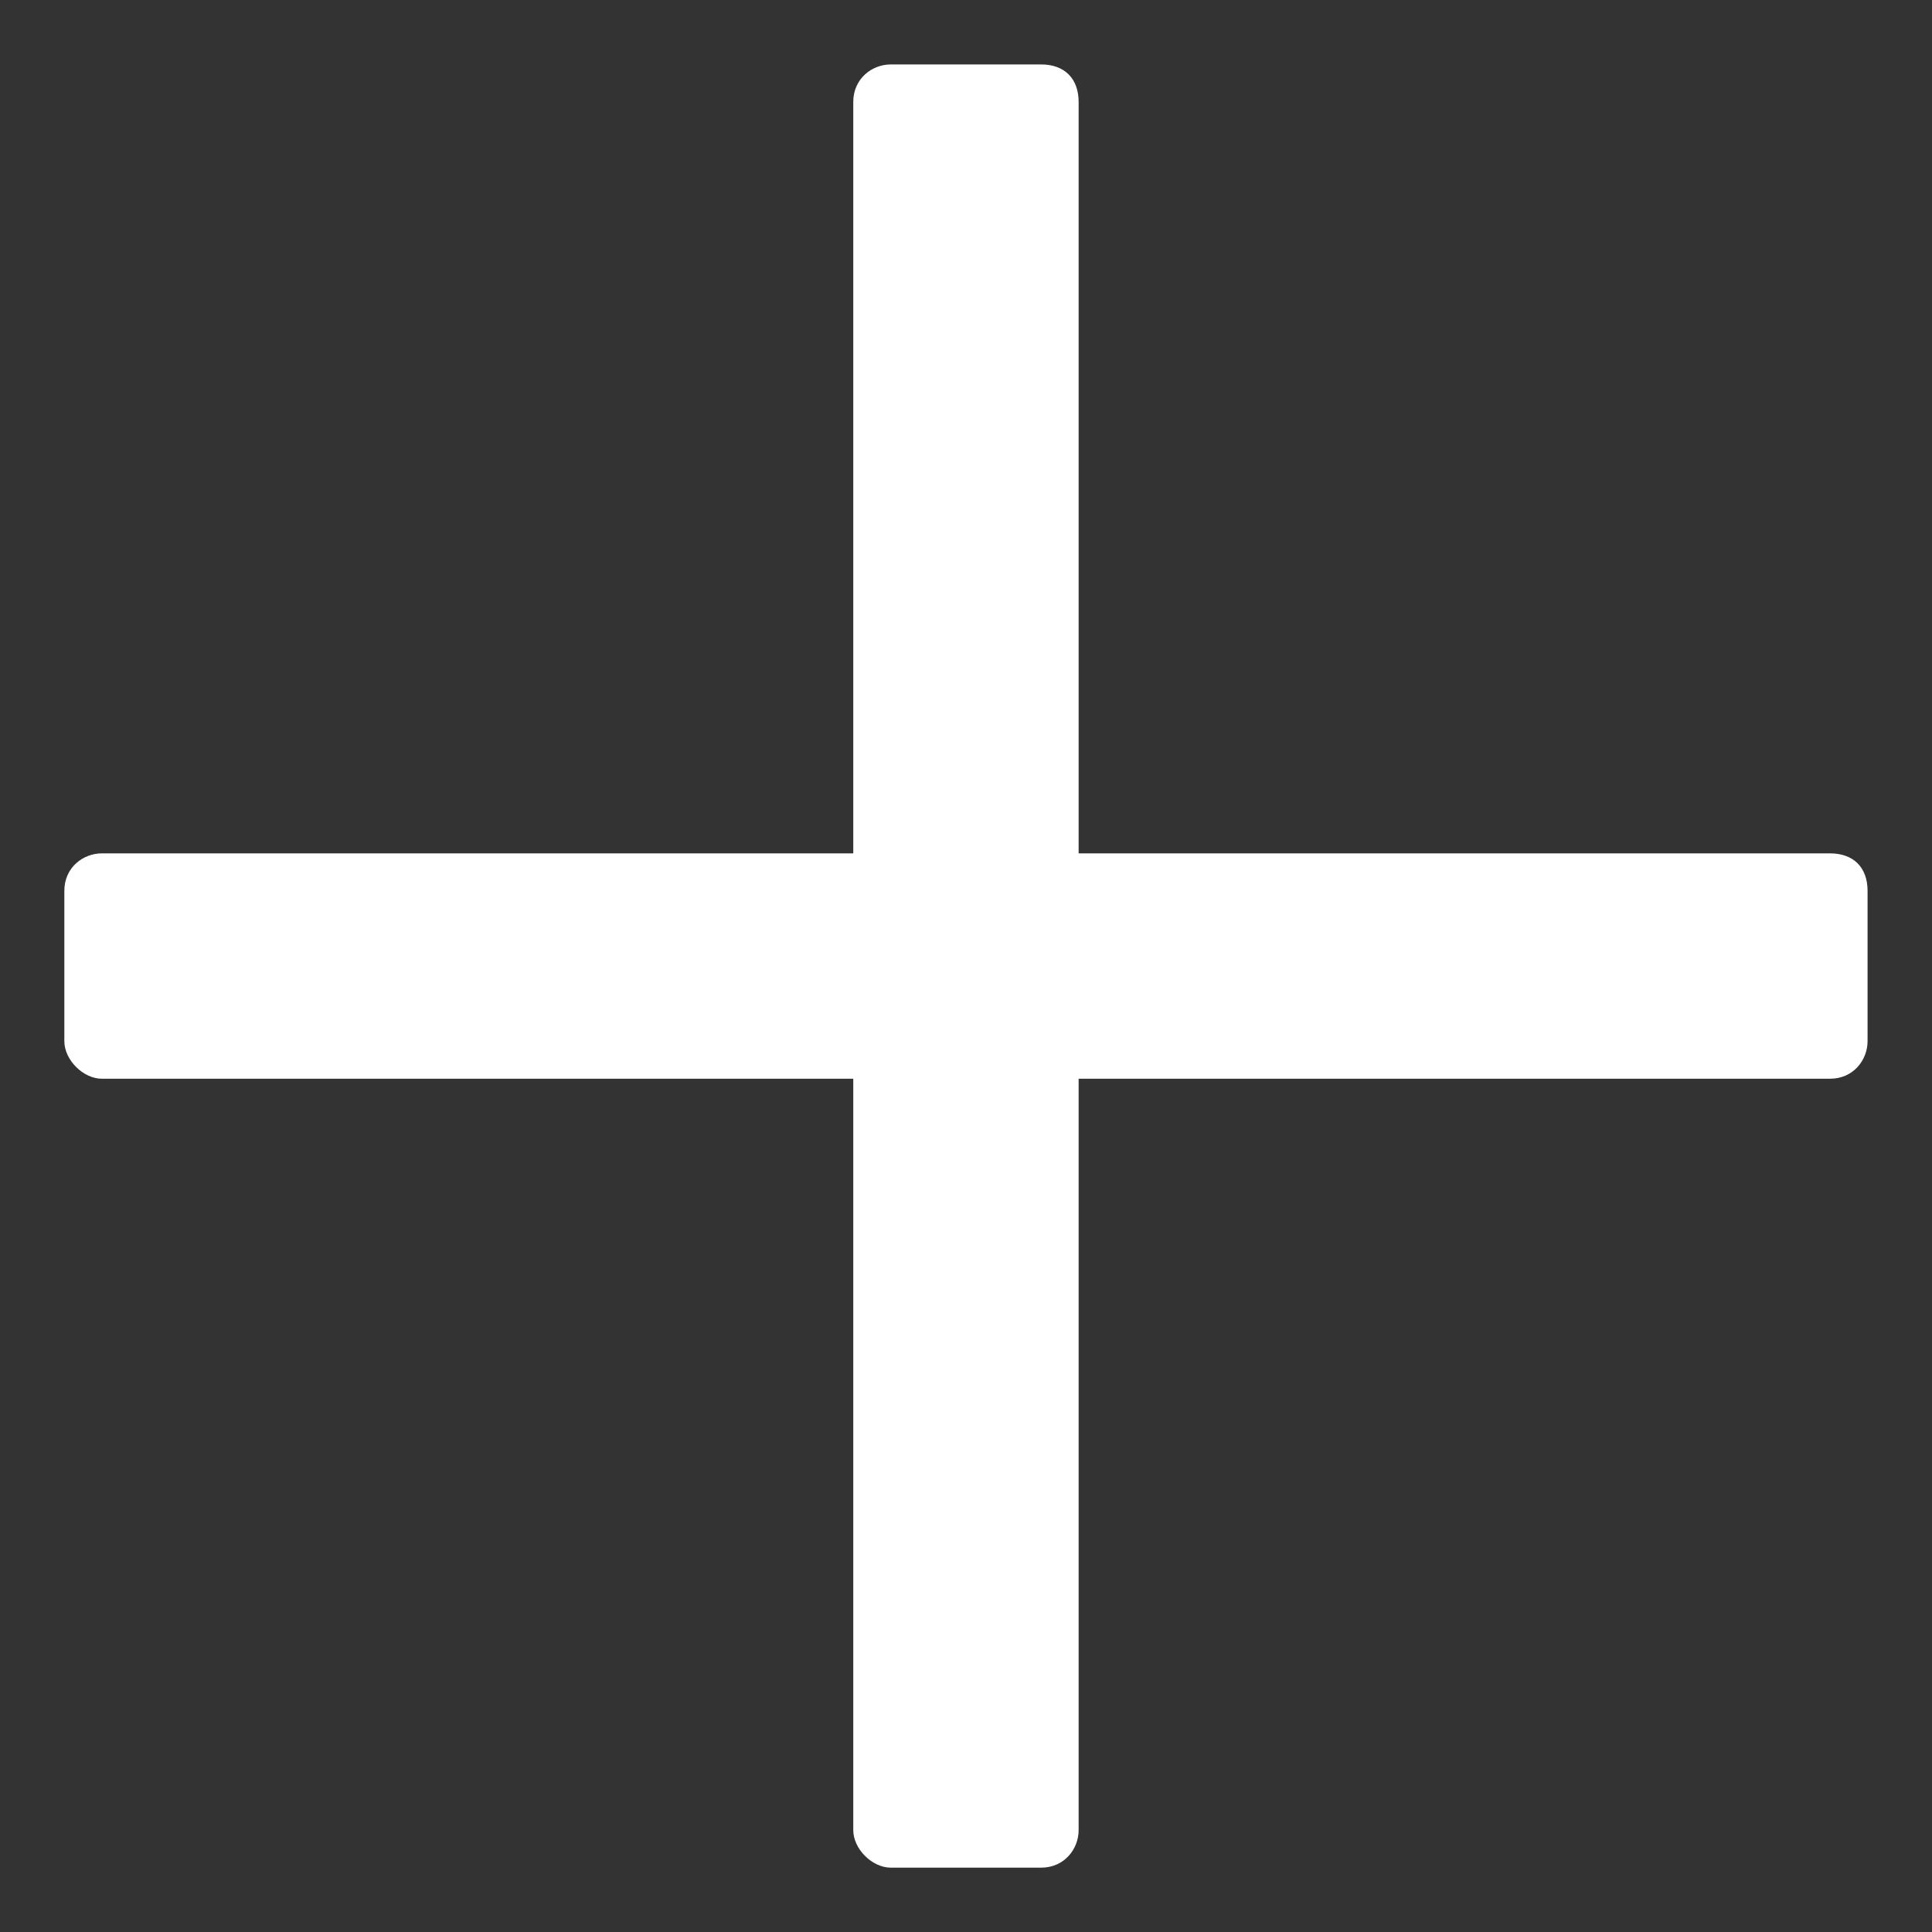 <svg width="20" height="20" viewBox="0 0 20 20" fill="none" xmlns="http://www.w3.org/2000/svg">
<rect x="0" y="0" width="20" height="20" fill="#333333" stroke="none"/>
<path d="M1.055 11.167L8.833 11.167L8.833 18.945C8.833 19.139 9.027 19.334 9.222 19.334H10.777C11.02 19.334 11.166 19.139 11.166 18.945L11.166 11.167L18.944 11.167C19.187 11.167 19.333 10.972 19.333 10.778V9.222C19.333 8.979 19.187 8.834 18.944 8.834L11.166 8.834L11.166 1.056C11.166 0.813 11.02 0.667 10.777 0.667H9.222C9.027 0.667 8.833 0.813 8.833 1.056L8.833 8.834L1.055 8.834C0.861 8.834 0.666 8.979 0.666 9.222V10.778C0.666 10.972 0.861 11.167 1.055 11.167Z" fill="white"/>
</svg>
